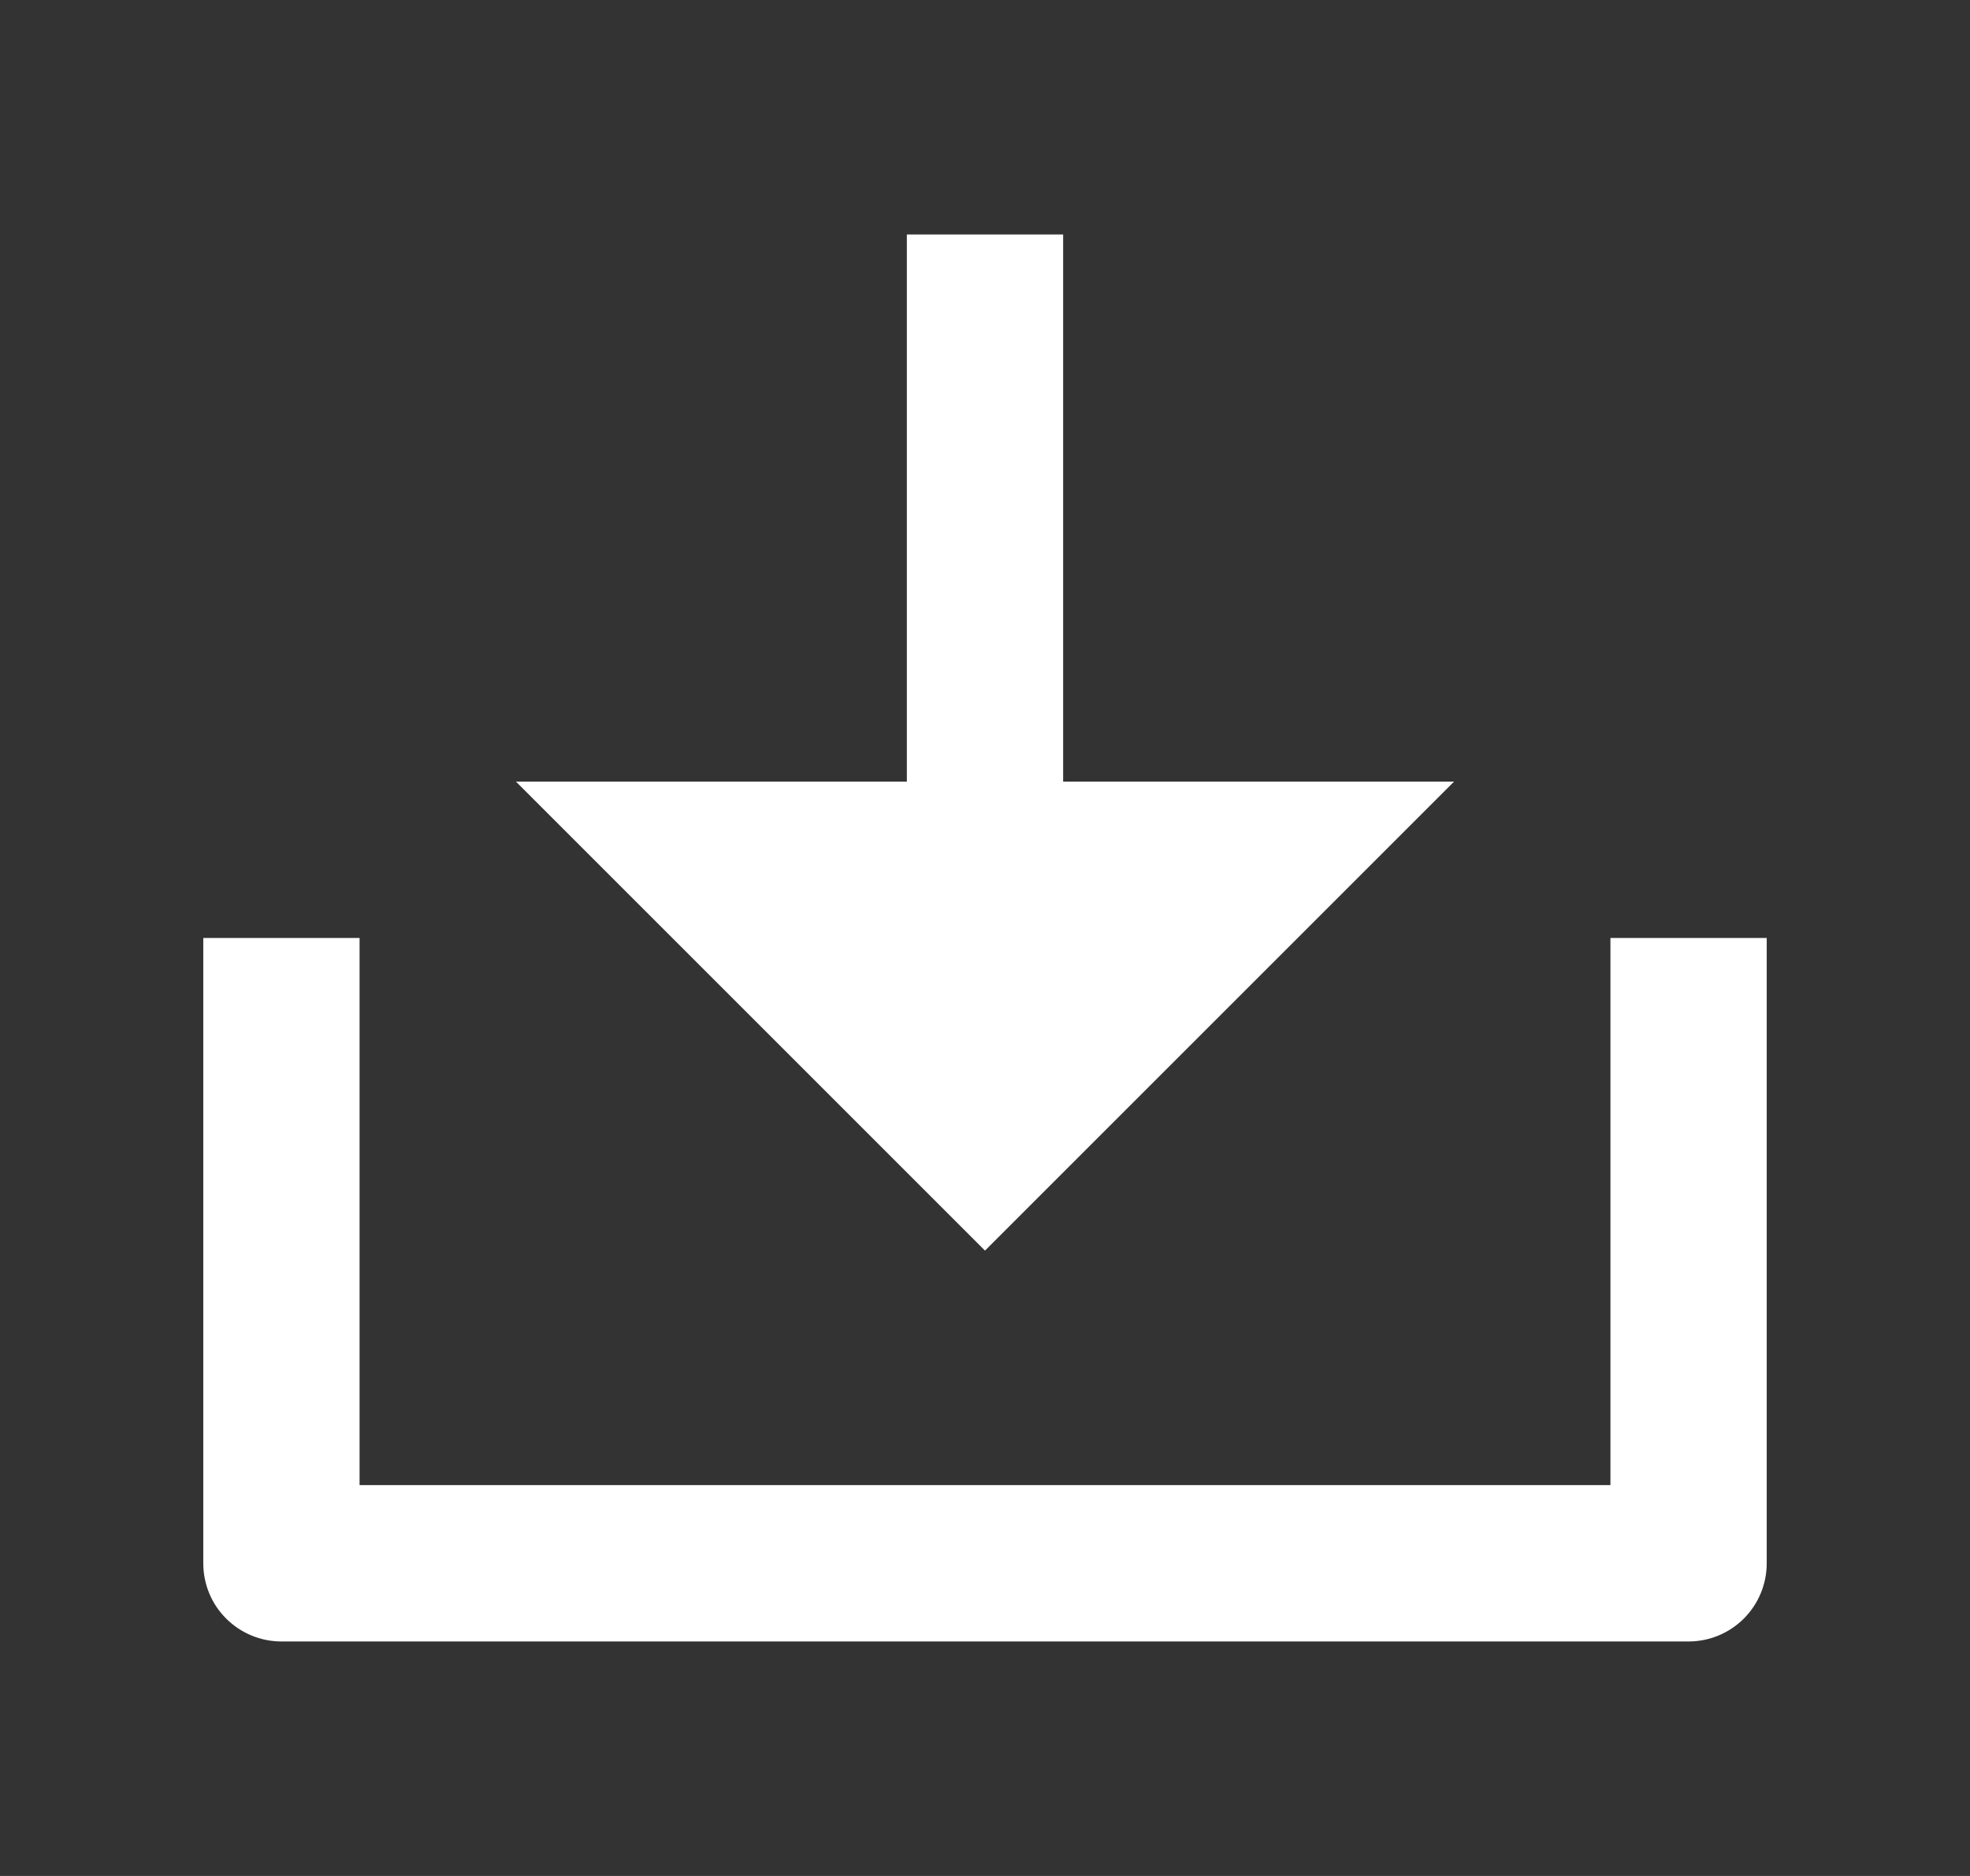 <svg width="21" height="20" viewBox="0 0 21 20" fill="none" xmlns="http://www.w3.org/2000/svg">
<rect x="0" y="0" width="21" height="20" fill="#333333" stroke="none"/>
<g clip-path="url(#clip0_13921_30791)">
<path d="M11.333 8.333H15.5L10.5 13.333L5.5 8.333H9.667V2.5H11.333V8.333ZM3.833 15.833H17.167V10H18.833V16.667C18.833 16.888 18.745 17.1 18.589 17.256C18.433 17.412 18.221 17.5 18 17.5H3C2.779 17.5 2.567 17.412 2.411 17.256C2.254 17.1 2.167 16.888 2.167 16.667V10H3.833V15.833Z" fill="white"/>
</g>
<defs>
<clipPath id="clip0_13921_30791">
<rect width="20" height="20" fill="white" transform="translate(0.5)"/>
</clipPath>
</defs>
</svg>
